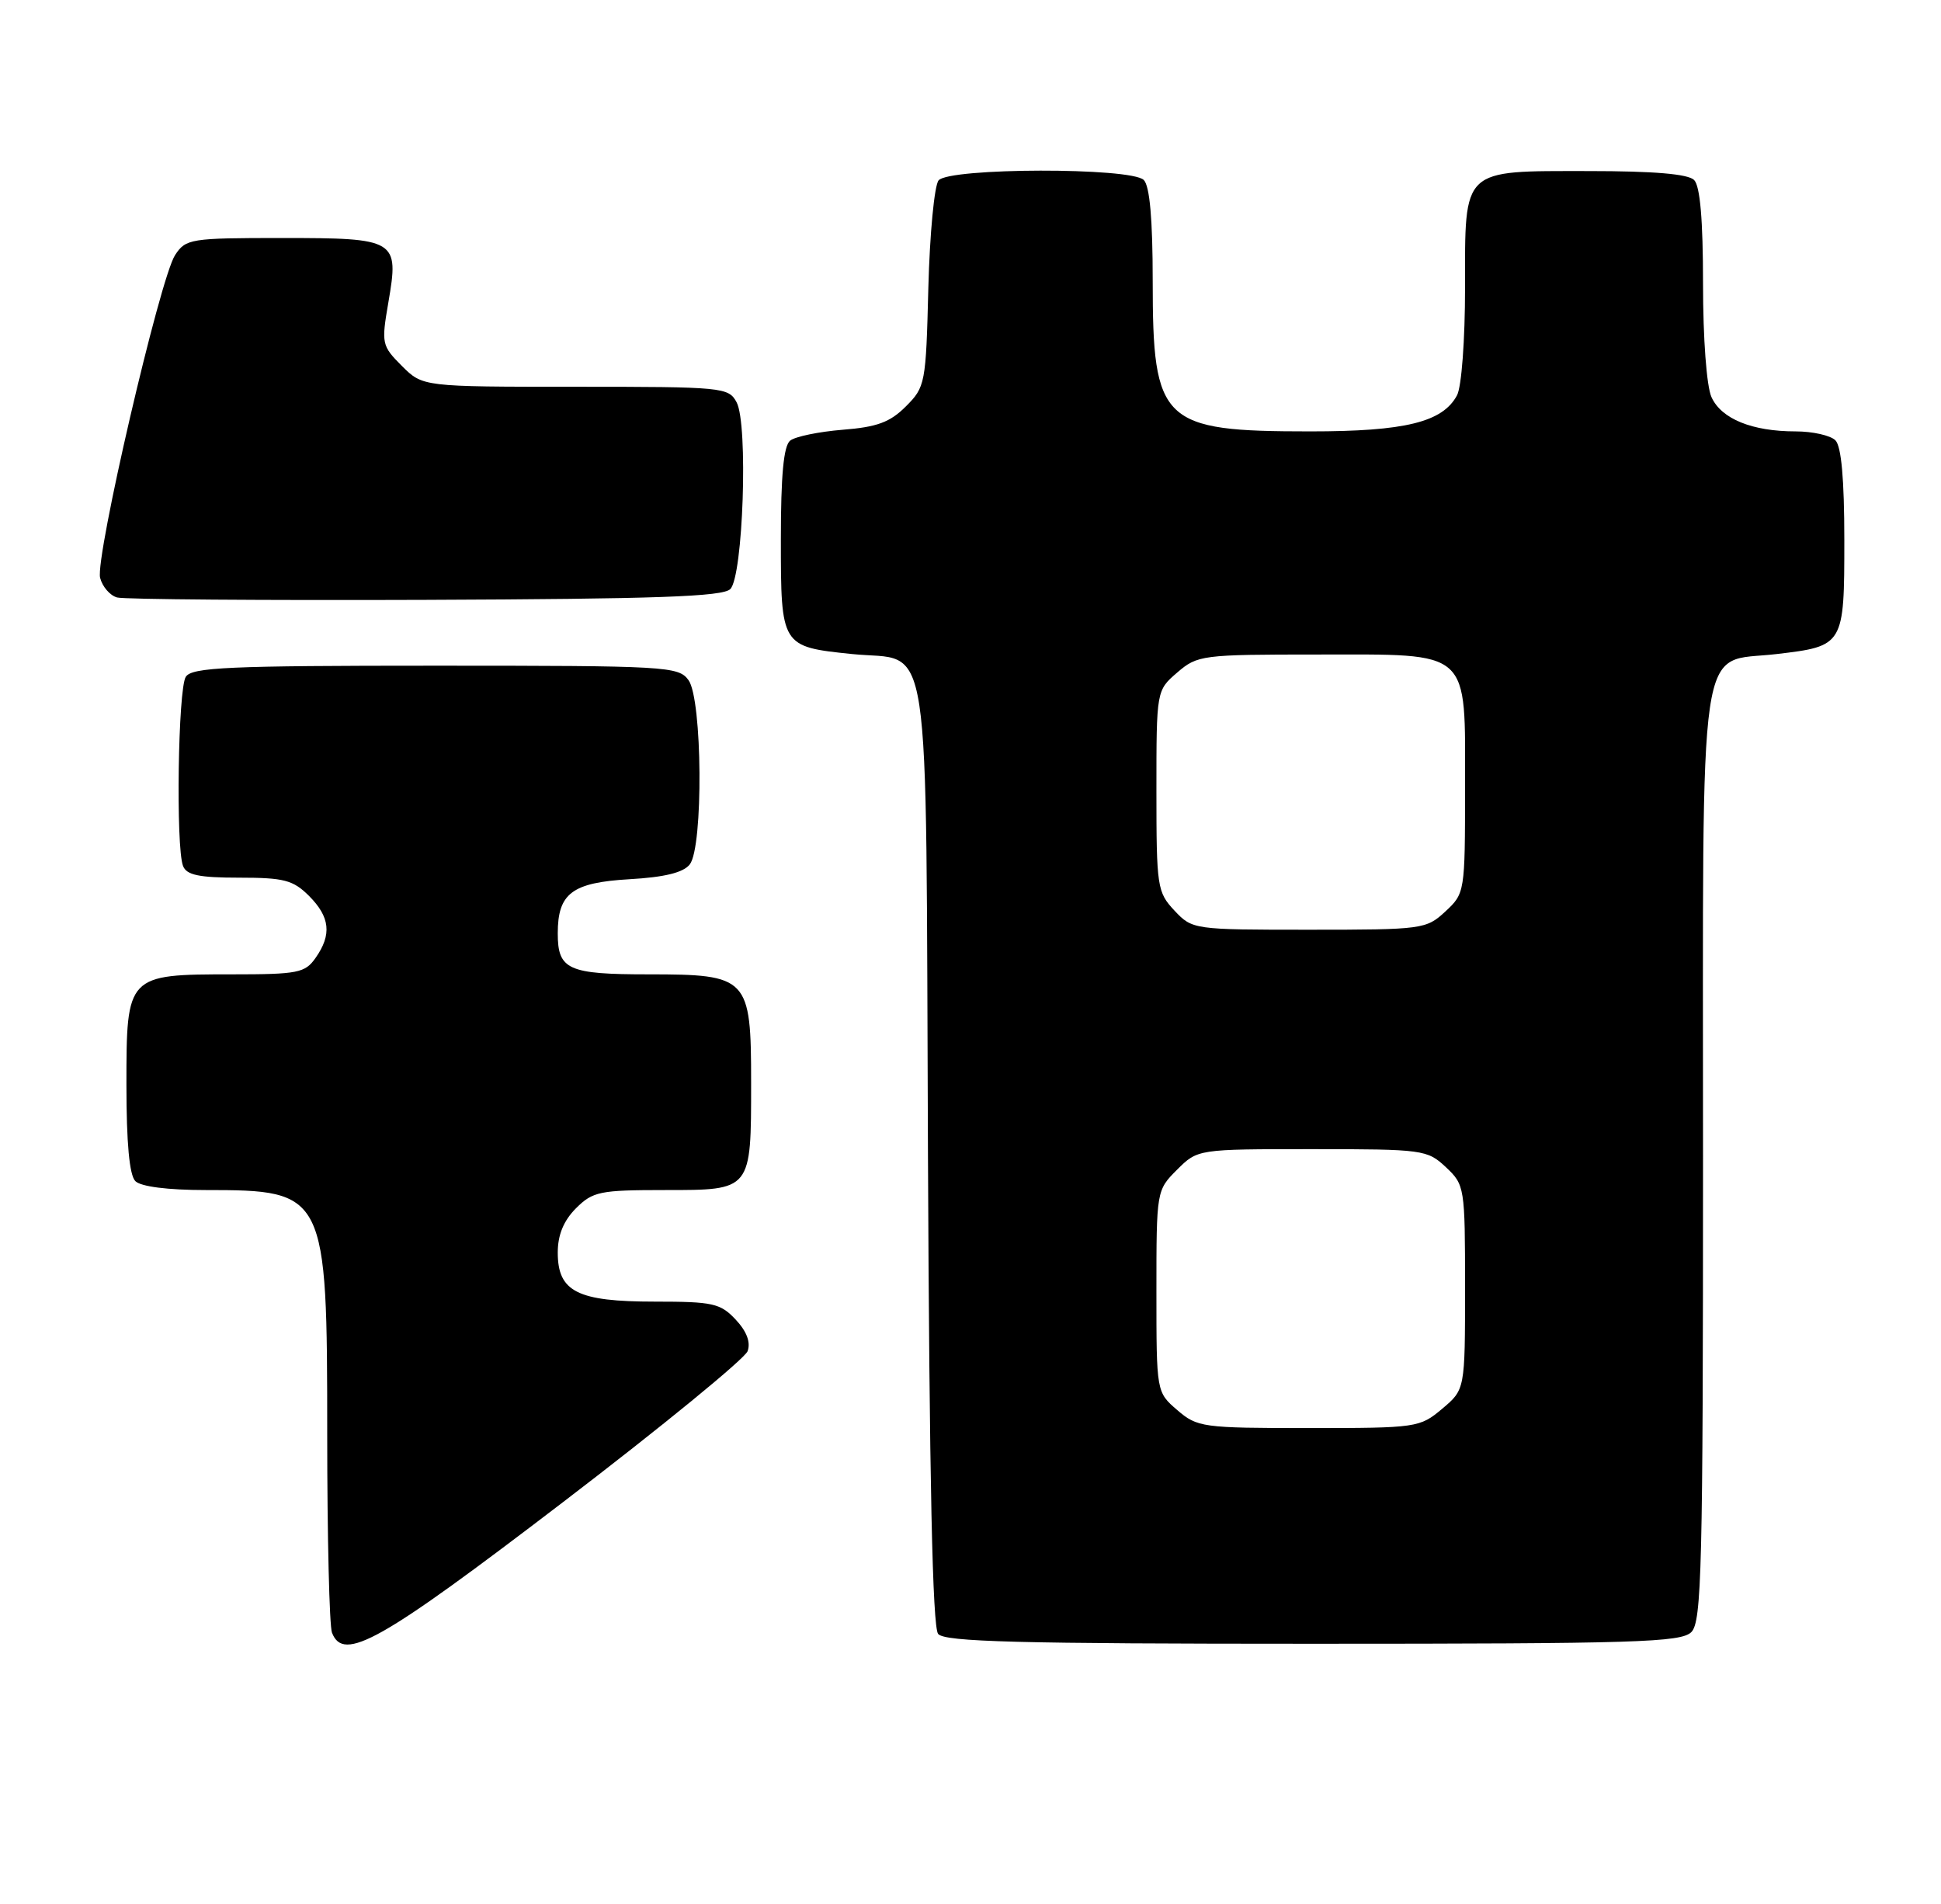 <?xml version="1.0" encoding="UTF-8" standalone="no"?>
<!DOCTYPE svg PUBLIC "-//W3C//DTD SVG 1.1//EN" "http://www.w3.org/Graphics/SVG/1.1/DTD/svg11.dtd" >
<svg xmlns="http://www.w3.org/2000/svg" xmlns:xlink="http://www.w3.org/1999/xlink" version="1.1" viewBox="0 0 261 256">
 <g >
 <path fill="currentColor"
d=" M 75.68 201.98 C 88.98 191.82 100.16 182.67 100.53 181.66 C 100.96 180.46 100.41 179.00 98.92 177.41 C 96.86 175.22 95.85 175.00 88.05 175.00 C 77.63 175.00 75.00 173.67 75.00 168.40 C 75.00 166.03 75.79 164.12 77.45 162.45 C 79.72 160.19 80.66 160.00 89.42 160.00 C 101.09 160.00 101.00 160.11 101.00 145.57 C 101.00 131.40 100.62 131.00 87.20 131.00 C 76.38 131.00 75.00 130.38 75.00 125.49 C 75.00 120.11 76.92 118.66 84.63 118.21 C 89.37 117.94 91.89 117.32 92.75 116.22 C 94.59 113.87 94.45 94.00 92.58 91.44 C 91.23 89.59 89.68 89.50 58.54 89.50 C 30.64 89.50 25.79 89.72 24.98 91.00 C 23.94 92.64 23.63 113.87 24.61 116.42 C 25.08 117.65 26.75 118.00 32.15 118.00 C 38.19 118.00 39.41 118.32 41.55 120.45 C 44.38 123.29 44.64 125.65 42.44 128.78 C 41.02 130.81 40.08 131.00 31.17 131.00 C 17.07 131.00 17.00 131.07 17.00 145.86 C 17.00 153.66 17.40 158.00 18.20 158.80 C 18.94 159.54 22.57 160.00 27.65 160.00 C 43.83 160.00 44.00 160.34 44.00 192.87 C 44.00 206.60 44.29 218.59 44.64 219.51 C 46.19 223.53 51.13 220.74 75.68 201.98 Z  M 227.43 219.43 C 228.82 218.03 229.00 210.86 229.00 155.54 C 229.00 83.49 228.17 89.20 238.86 87.94 C 247.95 86.87 248.00 86.79 248.00 72.58 C 248.00 64.44 247.60 60.00 246.80 59.20 C 246.14 58.54 243.73 58.00 241.45 58.00 C 235.60 58.00 231.47 56.32 230.14 53.40 C 229.48 51.95 229.00 45.55 229.00 38.15 C 229.00 29.57 228.61 25.01 227.80 24.20 C 226.99 23.39 222.38 23.00 213.63 23.00 C 196.44 23.00 197.00 22.47 197.00 38.72 C 197.00 45.70 196.53 52.02 195.92 53.15 C 193.99 56.76 188.94 58.00 176.18 58.00 C 156.20 58.00 155.00 56.85 155.00 37.75 C 155.00 29.48 154.60 25.00 153.80 24.20 C 152.09 22.49 127.63 22.54 126.21 24.25 C 125.64 24.94 125.02 31.45 124.83 38.73 C 124.51 51.55 124.42 52.04 121.81 54.64 C 119.69 56.77 117.93 57.42 113.31 57.78 C 110.12 58.04 106.94 58.69 106.25 59.24 C 105.37 59.95 105.00 63.90 105.00 72.50 C 105.00 86.89 105.04 86.95 114.53 87.93 C 125.42 89.06 124.46 82.72 124.78 155.22 C 124.97 199.06 125.39 218.77 126.15 219.68 C 127.03 220.74 136.98 221.00 176.55 221.00 C 220.04 221.00 226.04 220.81 227.43 219.43 Z  M 98.20 79.20 C 99.93 77.48 100.62 57.02 99.05 54.09 C 97.97 52.07 97.22 52.00 77.39 52.00 C 56.85 52.00 56.85 52.00 54.04 49.20 C 51.33 46.48 51.27 46.20 52.22 40.67 C 53.68 32.20 53.35 32.00 37.90 32.00 C 25.60 32.00 24.98 32.10 23.54 34.30 C 21.51 37.40 12.79 74.94 13.46 77.68 C 13.76 78.87 14.79 80.07 15.75 80.33 C 16.71 80.59 35.37 80.73 57.20 80.65 C 88.24 80.53 97.19 80.22 98.20 79.20 Z  M 158.31 189.59 C 155.50 187.17 155.50 187.17 155.50 173.61 C 155.50 160.12 155.51 160.03 158.27 157.27 C 161.05 154.50 161.05 154.50 176.44 154.50 C 191.36 154.50 191.92 154.58 194.42 156.92 C 196.95 159.30 197.00 159.61 197.00 173.09 C 197.00 186.82 197.00 186.82 193.92 189.41 C 190.92 191.94 190.51 192.00 175.98 192.00 C 161.70 192.00 161.00 191.90 158.31 189.59 Z  M 157.92 122.42 C 155.61 119.95 155.50 119.25 155.50 106.33 C 155.50 92.83 155.50 92.83 158.31 90.41 C 161.02 88.08 161.64 88.00 177.06 88.00 C 198.01 88.00 197.00 87.09 197.00 106.05 C 197.00 119.95 196.97 120.12 194.35 122.55 C 191.78 124.93 191.29 125.00 176.03 125.00 C 160.47 125.00 160.33 124.98 157.92 122.42 Z "/>
</g>
</svg>